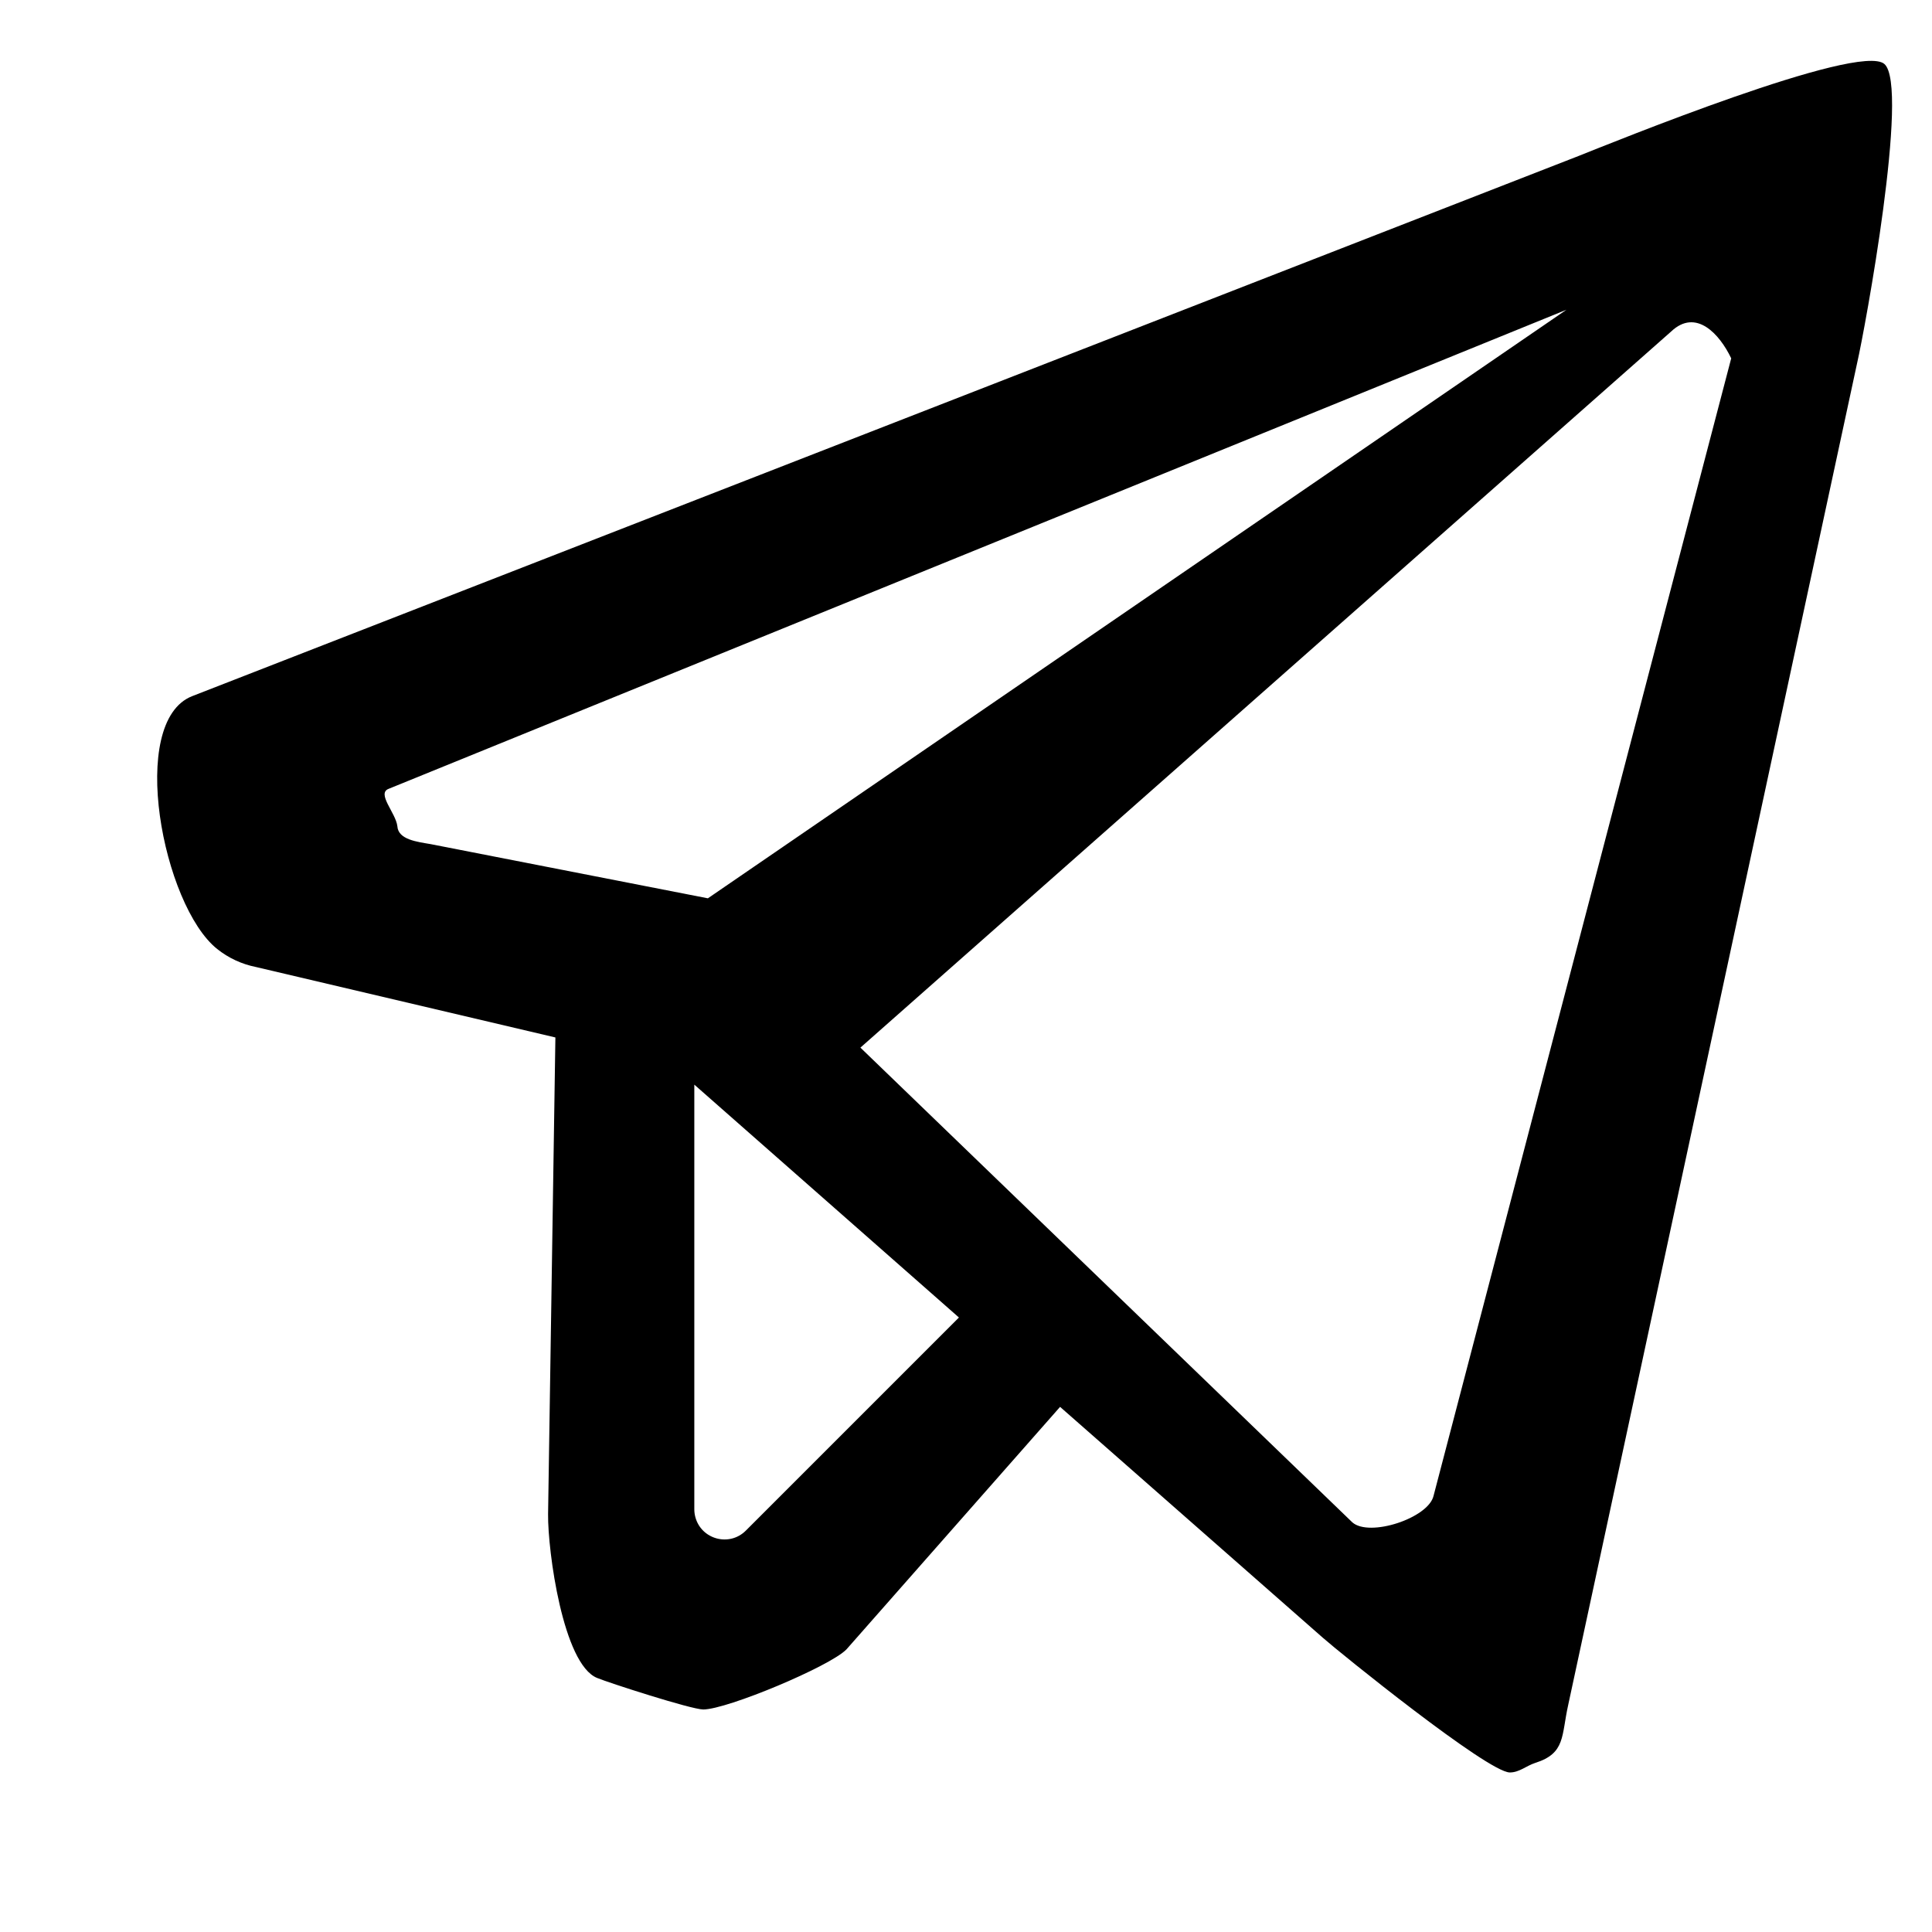 <?xml version="1.0" encoding="utf-8"?>
<svg viewBox="0 0 256 256" width="256" height="256" xmlns="http://www.w3.org/2000/svg">
  <path d="M 249.686 8.476 C 246.317 5.564 213.322 19.028 209.18 20.663 L 25.459 92.246 C 16.862 95.623 21.556 119.992 28.78 125.749 C 30.274 126.94 32.032 127.757 33.906 128.132 L 73.593 137.468 L 72.623 200.64 C 72.572 205.509 74.603 220.522 79.121 222.337 C 80.599 222.956 91.584 226.51 93.187 226.515 C 96.352 226.505 109.937 220.819 112.153 218.56 L 140.466 186.418 L 175.275 217.003 C 177.449 218.934 197.151 234.857 200.059 234.86 C 201.323 234.858 202.228 233.983 203.431 233.593 C 207.466 232.313 206.874 230.018 207.8 225.887 L 246.09 48.055 C 247.091 43.717 253.064 11.376 249.686 8.476 Z M 52.653 109.481 C 52.448 107.702 49.843 105.121 51.526 104.511 L 207.568 41.041 L 93.798 119.031 L 57.063 111.851 C 55.298 111.546 52.764 111.268 52.653 109.481 Z M 98.828 202.813 C 96.651 204.99 92.933 203.994 92.136 201.02 C 92.046 200.682 92 200.334 92 199.984 L 92 143.72 L 127.064 174.577 L 98.828 202.813 Z M 229.394 47.481 L 189.954 198.201 C 189.277 201.155 181.466 203.721 179.191 201.719 L 114.009 138.815 L 221.444 43.919 C 224.712 40.832 227.833 44.213 229.394 47.481 Z" style="fill-rule: nonzero; vector-effect: non-scaling-stroke; stroke-width: 50px; stroke-opacity: 0; stroke-dashoffset: -2px; stroke: rgb(194, 223, 100); paint-order: stroke;"/>
</svg>